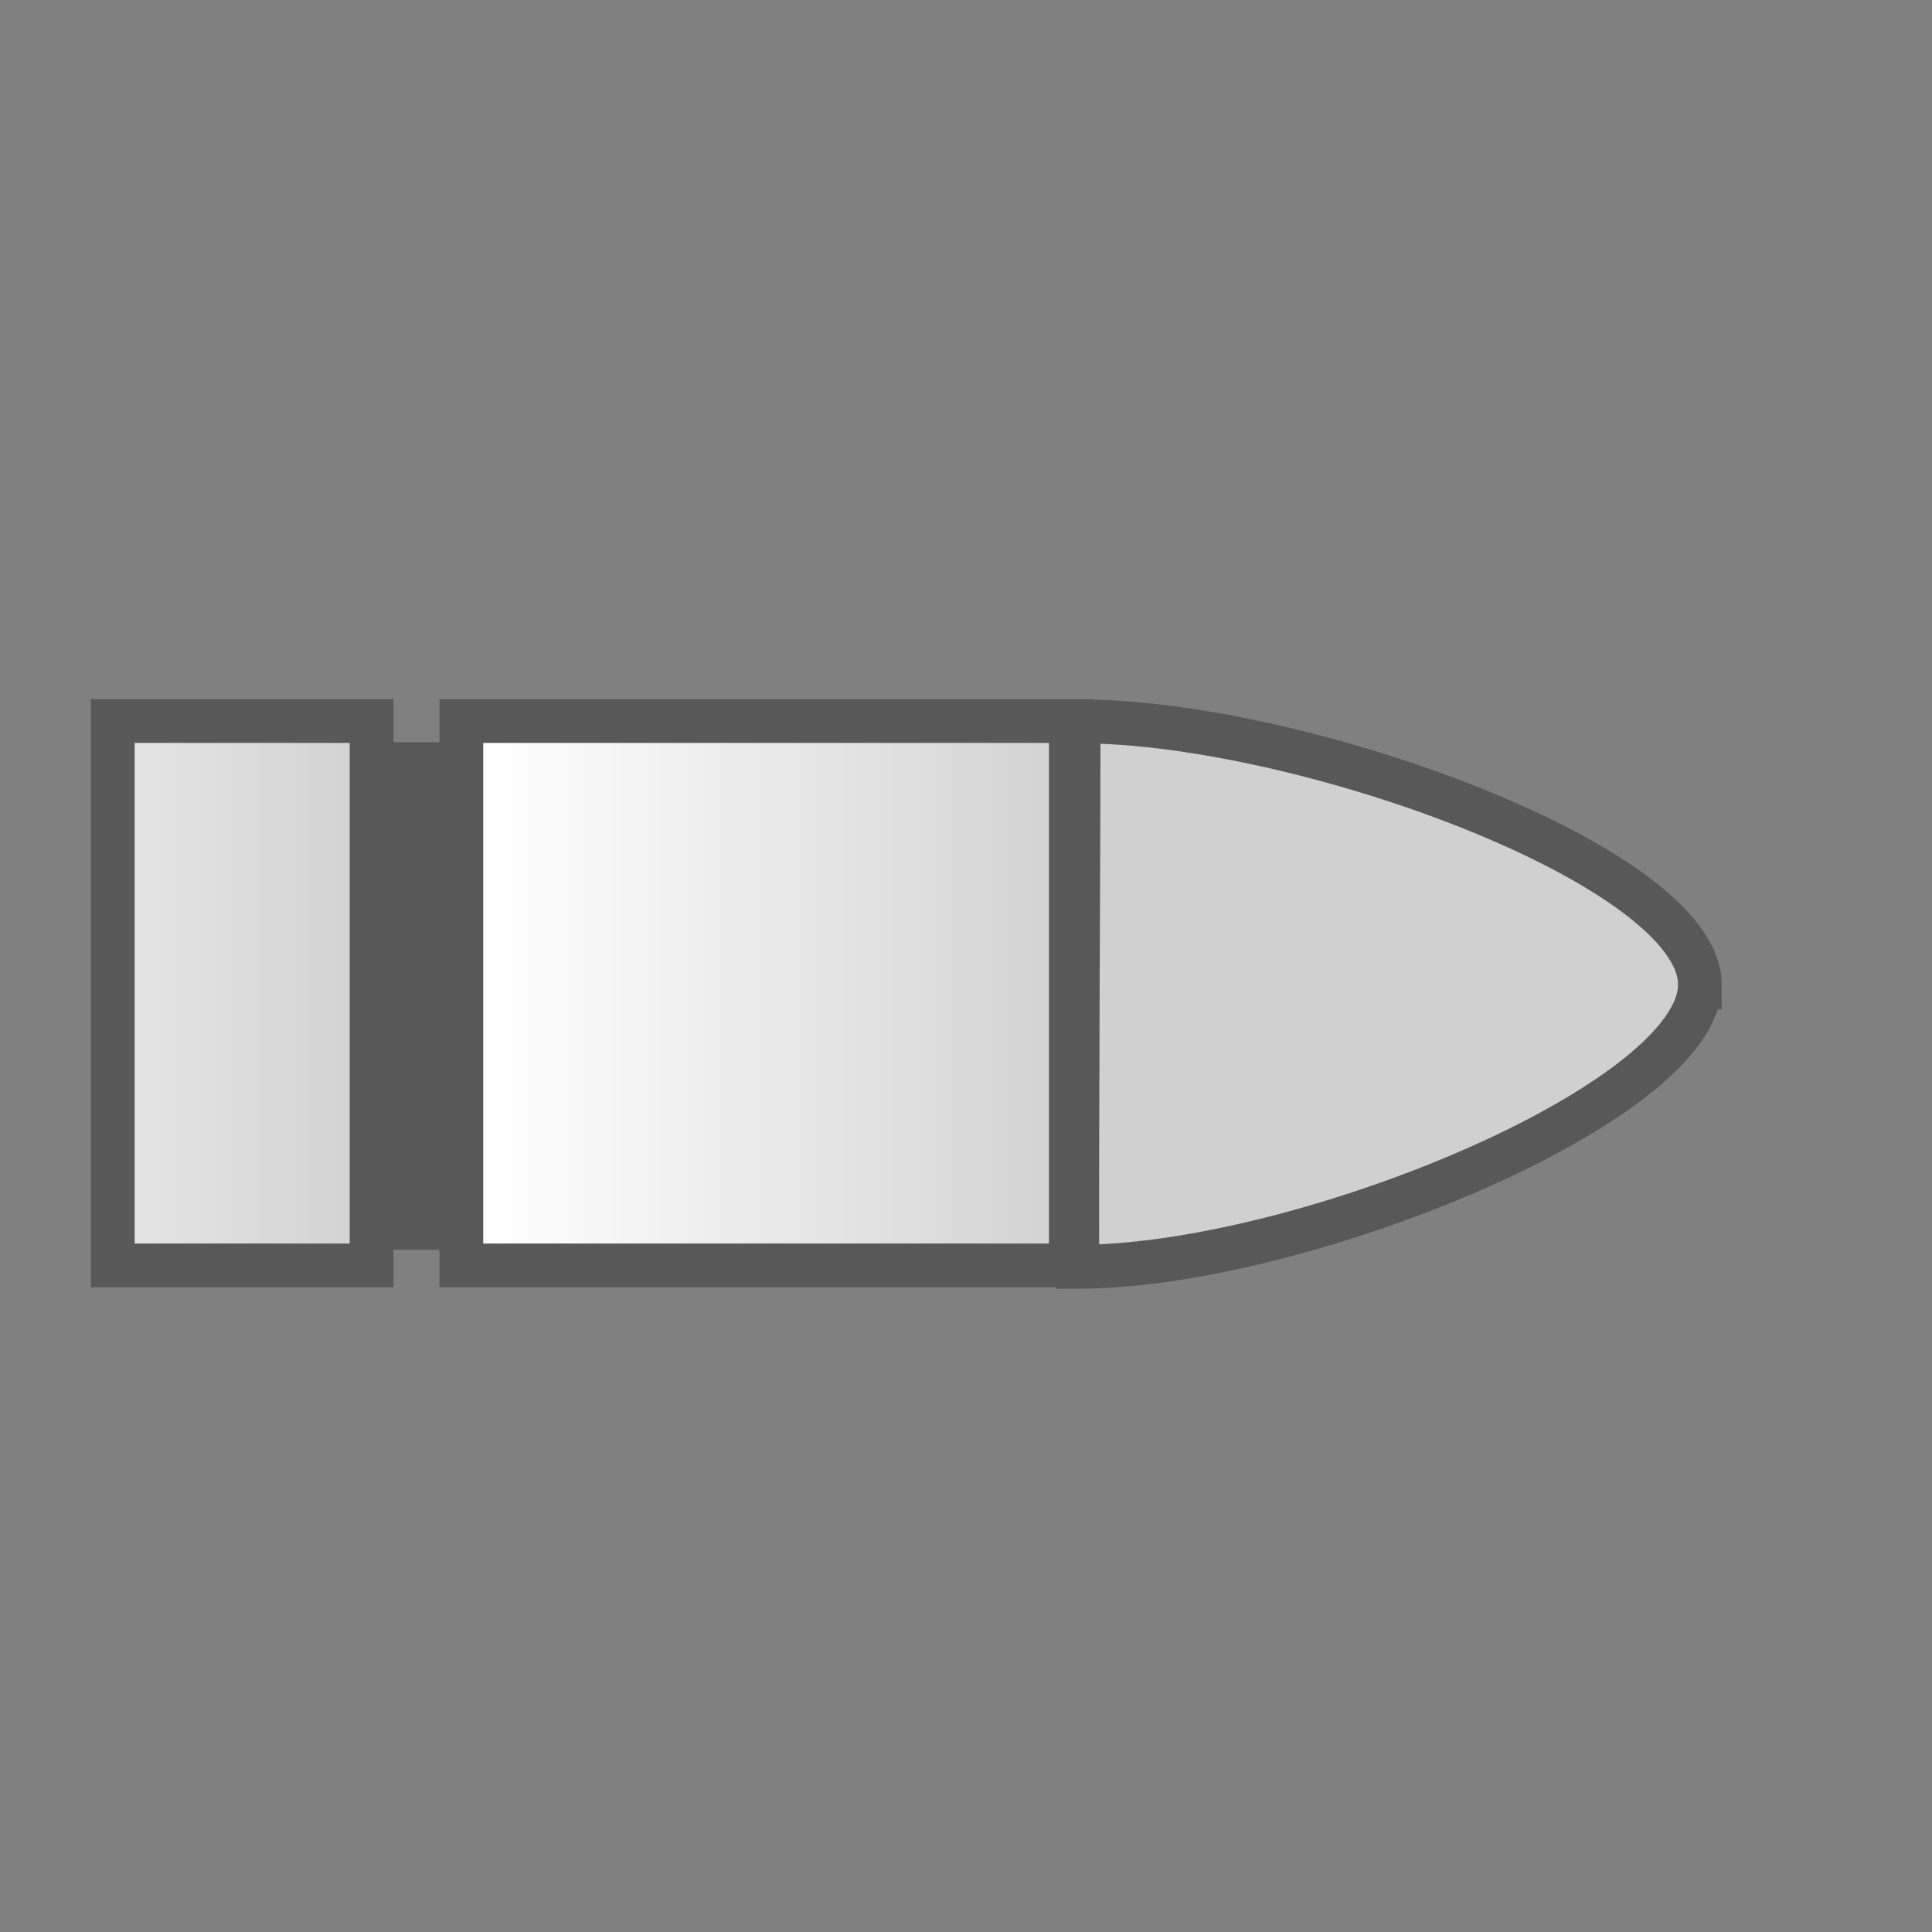 <?xml version="1.0" encoding="UTF-8" standalone="no"?>
<!-- Created with Inkscape (http://www.inkscape.org/) -->

<svg
   xmlns:dc="http://purl.org/dc/elements/1.1/"
   xmlns:cc="http://creativecommons.org/ns#"
   xmlns:rdf="http://www.w3.org/1999/02/22-rdf-syntax-ns#"
   xmlns:svg="http://www.w3.org/2000/svg"
   xmlns="http://www.w3.org/2000/svg"
   xmlns:xlink="http://www.w3.org/1999/xlink"
   xmlns:sodipodi="http://sodipodi.sourceforge.net/DTD/sodipodi-0.dtd"
   xmlns:inkscape="http://www.inkscape.org/namespaces/inkscape"
   width="128"
   height="128"
   id="svg2"
   version="1.1"
   inkscape:version="0.48.4 r9939"
   sodipodi:docname="damagetypes.svg">
  <rect width="100%" height="100%" fill="#808080" stroke="none"/>
  <defs
     id="defs4">
    <linearGradient
       id="linearGradient3815">
      <stop
         style="stop-color:#ffffff;stop-opacity:1;"
         offset="0"
         id="stop3817" />
      <stop
         style="stop-color:#d0d0d0;stop-opacity:1;"
         offset="1"
         id="stop3819" />
    </linearGradient>
    <linearGradient
       inkscape:collect="always"
       xlink:href="#linearGradient3815"
       id="linearGradient3821"
       x1="51.299"
       y1="56.974"
       x2="78.971"
       y2="56.974"
       gradientUnits="userSpaceOnUse" />
    <linearGradient
       inkscape:collect="always"
       xlink:href="#linearGradient3815-9"
       id="linearGradient3821-0"
       x1="38.585"
       y1="56.974"
       x2="78.971"
       y2="56.974"
       gradientUnits="userSpaceOnUse" />
    <linearGradient
       id="linearGradient3815-9">
      <stop
         style="stop-color:#ffffff;stop-opacity:1;"
         offset="0"
         id="stop3817-4" />
      <stop
         style="stop-color:#d0d0d0;stop-opacity:1;"
         offset="1"
         id="stop3819-8" />
    </linearGradient>
    <linearGradient
       gradientTransform="matrix(1.45,0,0,1.45,-55.949,-63.127)"
       y2="56.974"
       x2="78.971"
       y1="56.974"
       x1="38.585"
       gradientUnits="userSpaceOnUse"
       id="linearGradient3838"
       xlink:href="#linearGradient3815-9"
       inkscape:collect="always" />
    <linearGradient
       inkscape:collect="always"
       xlink:href="#linearGradient3815-4"
       id="linearGradient3821-2"
       x1="51.299"
       y1="56.974"
       x2="78.971"
       y2="56.974"
       gradientUnits="userSpaceOnUse" />
    <linearGradient
       id="linearGradient3815-4">
      <stop
         style="stop-color:#ffffff;stop-opacity:1;"
         offset="0"
         id="stop3817-5" />
      <stop
         style="stop-color:#d0d0d0;stop-opacity:1;"
         offset="1"
         id="stop3819-5" />
    </linearGradient>
    <linearGradient
       gradientTransform="translate(-31.952,924.361)"
       y2="56.974"
       x2="78.971"
       y1="56.974"
       x1="51.299"
       gradientUnits="userSpaceOnUse"
       id="linearGradient3888"
       xlink:href="#linearGradient3815-4"
       inkscape:collect="always" />
  </defs>
  <sodipodi:namedview
     id="base"
     pagecolor="#ffffff"
     bordercolor="#666666"
     borderopacity="1.0"
     inkscape:pageopacity="0.0"
     inkscape:pageshadow="2"
     inkscape:zoom="11.2"
     inkscape:cx="3.8821992"
     inkscape:cy="61.567511"
     inkscape:document-units="px"
     inkscape:current-layer="g2992"
     showgrid="false"
     inkscape:window-width="1920"
     inkscape:window-height="976"
     inkscape:window-x="-8"
     inkscape:window-y="-8"
     inkscape:window-maximized="1" />
  <g
     inkscape:label="Layer 1"
     inkscape:groupmode="layer"
     id="layer1"
     transform="translate(0,-924.362)">
    <g
       id="g2992"
       transform="matrix(1.45,0,0,1.45,-42.112,-432.771)">
      <path
         transform="matrix(1,0,0,1.007,-18.013,922.157)"
         style="color:#000000;fill:url(#linearGradient3821-0);fill-opacity:1;fill-rule:nonzero;stroke:#585858;stroke-width:1.993;stroke-linecap:round;stroke-linejoin:miter;stroke-miterlimit:4;stroke-opacity:1;stroke-dashoffset:0;marker:none;visibility:visible;display:inline;overflow:visible;enable-background:accumulate"
         d="m 124.724,58.376 c 0,5.334 -18.191,12.803 -28.442,12.803 -0.02,-6.938 0.062,-19.483 0.062,-24.749 10.251,0 28.381,6.612 28.381,11.946 z"
         id="path2988"
         inkscape:connector-curvature="0"
         sodipodi:nodetypes="zccz" />
      <rect
         ry="0"
         transform="translate(0,924.362)"
         y="44.536"
         x="50.122"
         height="24.875"
         width="27.849"
         id="rect2985"
         style="color:#000000;fill:url(#linearGradient3821);fill-opacity:1;fill-rule:nonzero;stroke:#585858;stroke-width:2;stroke-linecap:round;stroke-linejoin:miter;stroke-miterlimit:4;stroke-opacity:1;stroke-dasharray:none;stroke-dashoffset:0;marker:none;visibility:visible;display:inline;overflow:visible;enable-background:accumulate" />
      <rect
         ry="0"
         y="968.898"
         x="34.194"
         height="24.875"
         width="11.826"
         id="rect2985-1"
         style="color:#000000;fill:url(#linearGradient3888);fill-opacity:1;fill-rule:nonzero;stroke:#585858;stroke-width:2;stroke-linecap:round;stroke-linejoin:miter;stroke-miterlimit:4;stroke-opacity:1;stroke-dasharray:none;stroke-dashoffset:0;marker:none;visibility:visible;display:inline;overflow:visible;enable-background:accumulate" />
      <rect
         style="color:#000000;fill:url(#linearGradient3821-0);fill-opacity:1;fill-rule:nonzero;stroke:#585858;stroke-width:2.9;stroke-linecap:round;stroke-linejoin:miter;stroke-miterlimit:4;stroke-opacity:1;stroke-dasharray:none;stroke-dashoffset:0;marker:none;visibility:visible;display:inline;overflow:visible;enable-background:accumulate"
         id="rect3911"
         width="0.446"
         height="30.714"
         x="27.321"
         y="50.589"
         transform="matrix(0.69,0,0,0.69,29.043,935.957)" />
    </g>
  </g>
</svg>
